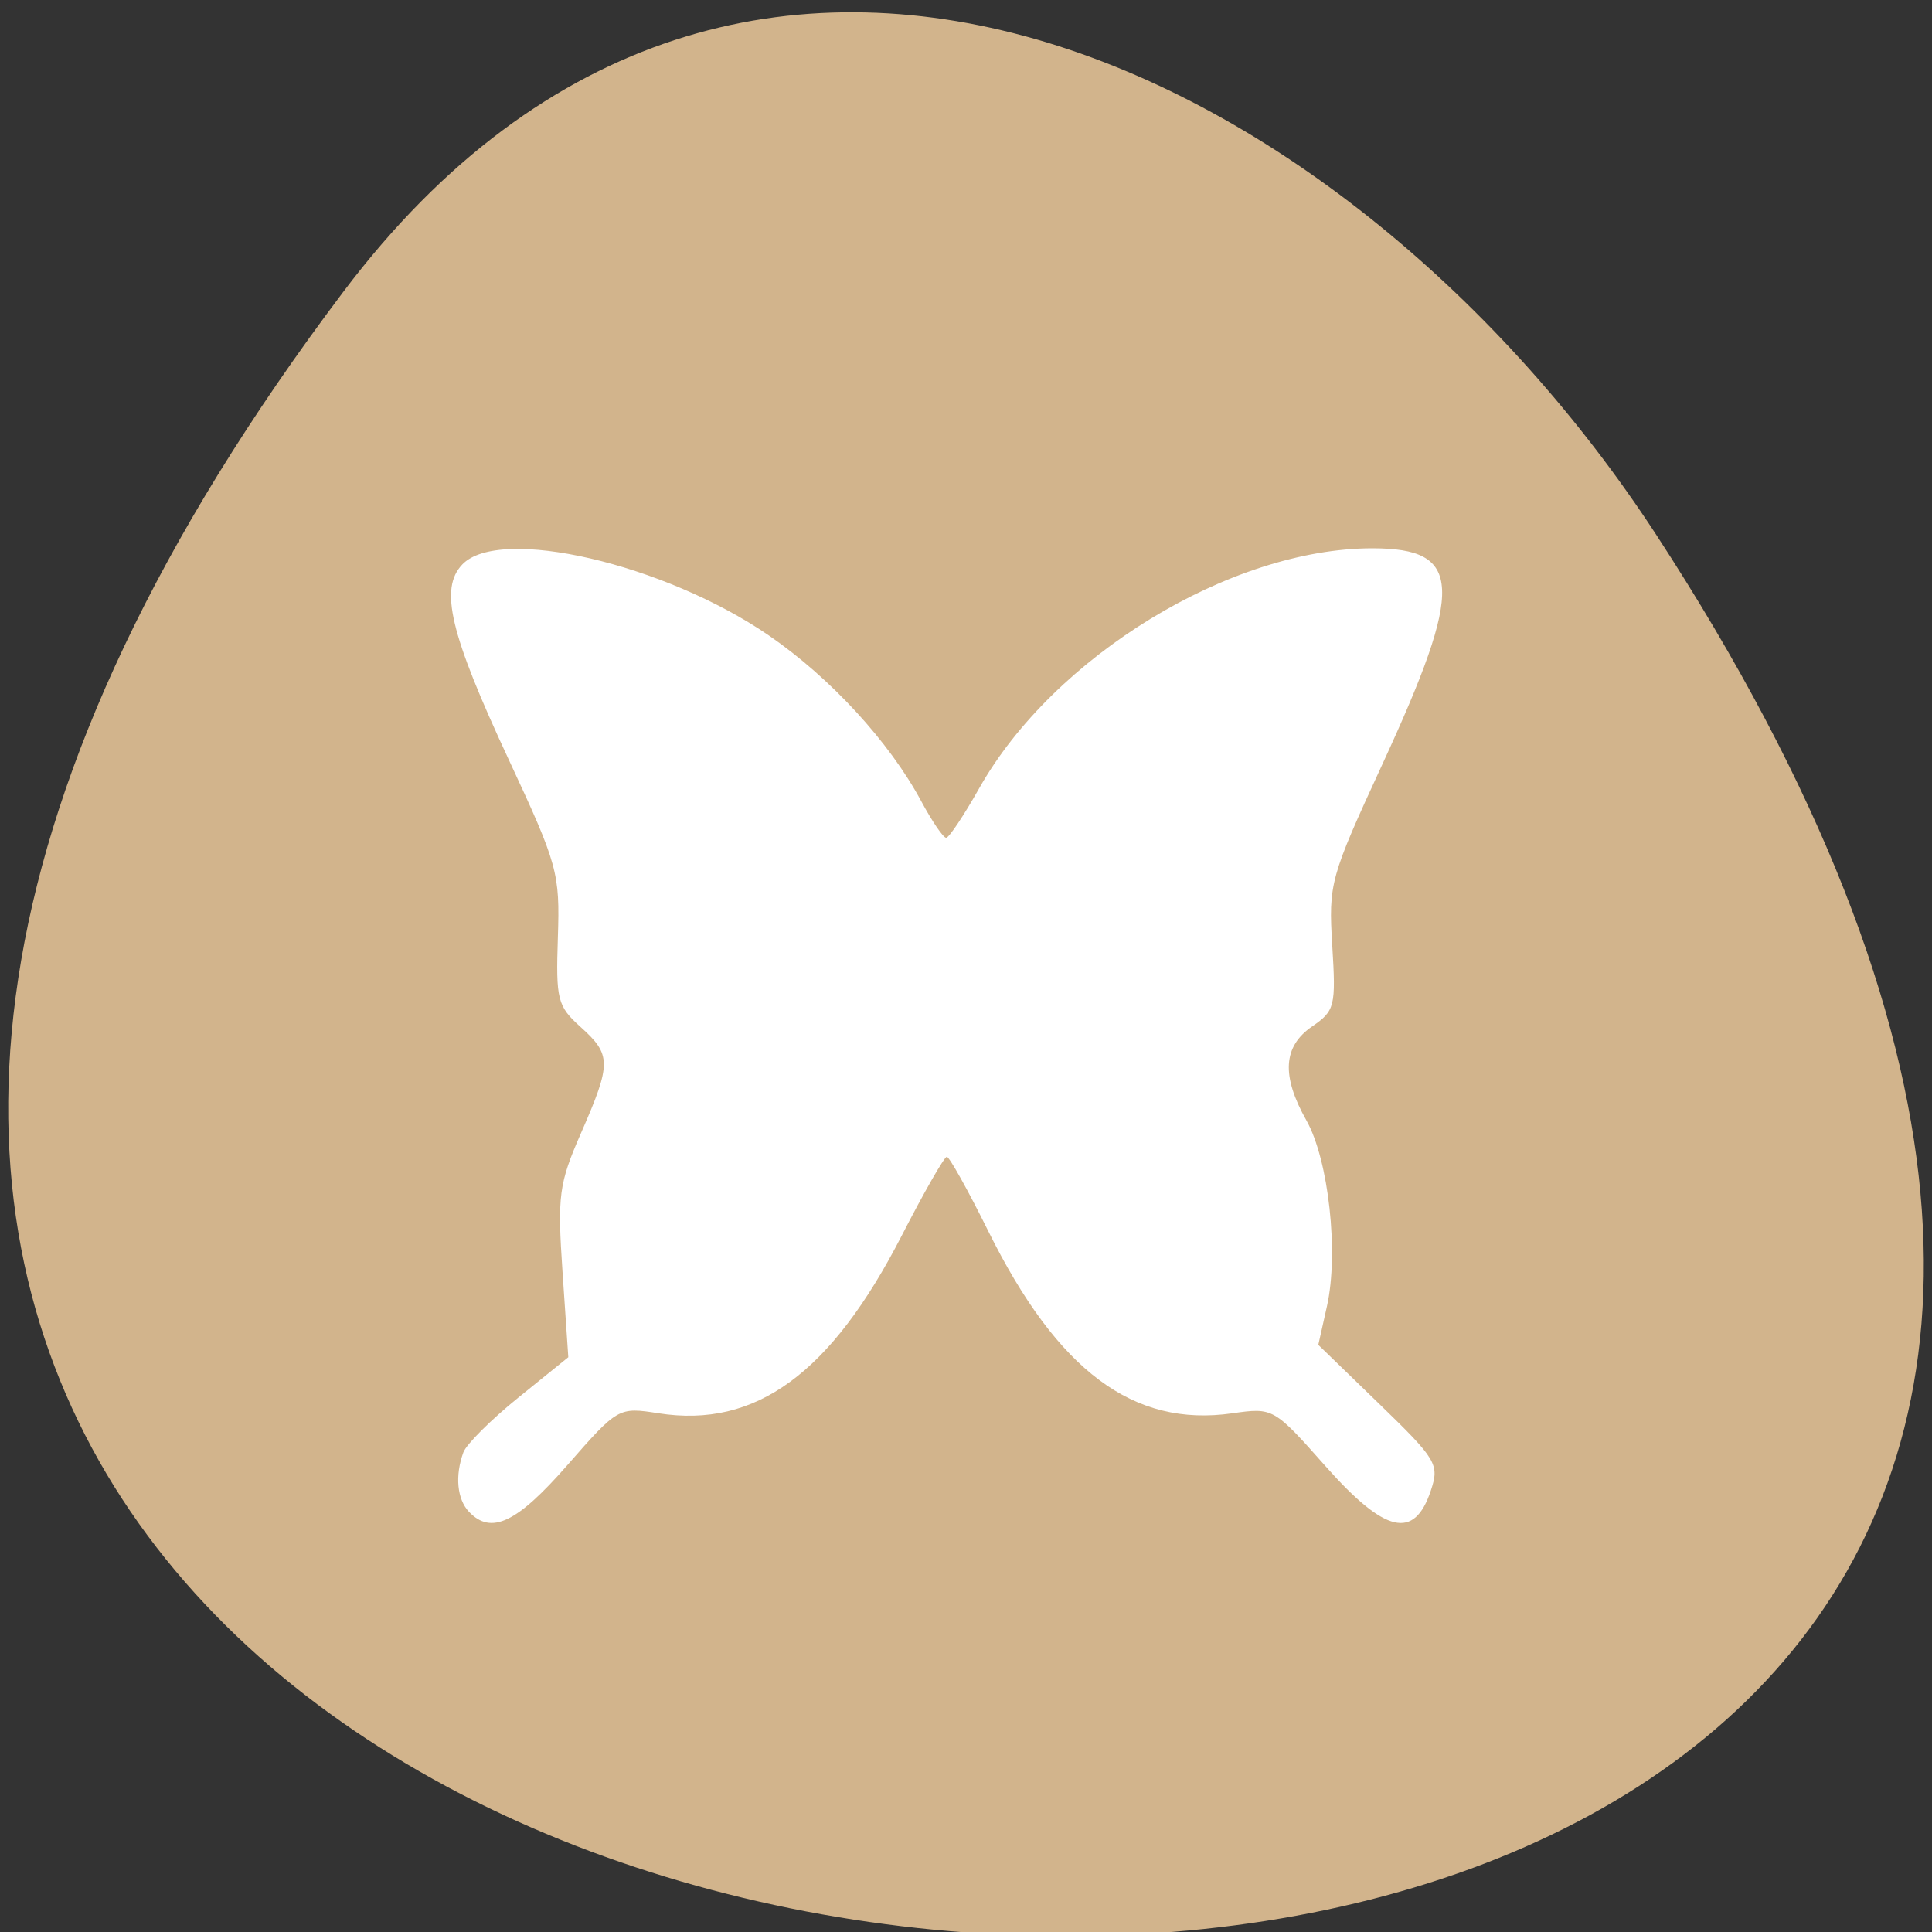 <svg xmlns="http://www.w3.org/2000/svg" viewBox="0 0 256 256"><rect x="0" y="0" width="256" height="256" fill="#333333" stroke="none"/><defs><clipPath><path transform="matrix(15.333 0 0 11.5 415 -125.5)" d="m -24 13 c 0 1.105 -0.672 2 -1.5 2 -0.828 0 -1.5 -0.895 -1.5 -2 0 -1.105 0.672 -2 1.5 -2 0.828 0 1.5 0.895 1.5 2 z"/></clipPath></defs><g transform="translate(-0.004 0.55)"><g transform="matrix(1.711 0 0 1.663 -51.12 -634.24)" style="fill:#fff"><path d="m 84 456.36 v 30 c 0 18 3 18 30 18 h 6 c 27 0 30 0 30 -18 v -30 c 0 -18 -3 -18 -30 -18 h -6 c -27 0 -30 0 -30 18 z m 30 -12 h 6 c 24 0 24 0 24 12 v 21 c 0 12 0 12 -24 12 h -6 c -24 0 -24 0 -24 -12 v -21 c 0 -12 0 -12 24 -12 z"/><path d="m 96,477.91 v -11.636 l 10.5,-10.909 13.13,13.636 5.25,-5.454 13.13,13.636 v 0.727 c 0,5.455 -0.875,5.455 -10.5,5.455 h -21 c -9.625,0 -10.5,0 -10.5,-5.455 z"/><path transform="matrix(1.333 0 0 1.333 34 410.36)" d="m 78 34.5 a 4.5 4.5 0 1 1 -9 0 4.5 4.5 0 1 1 9 0 z" style="color:#000"/><path d="M 42,12 C 15,12 12,12 12,30 v 30 c 0,9.758 0.891,14.235 6,16.281 V 51 36 30 C 18,19.134 18.181,18.128 36,18.031 V 18 h 6 6 28.531 C 73.886,12.002 66.718,12 48,12 h -6 z" transform="translate(60 414.36)"/><path d="m 90,414.36 c -27,0 -30,0 -30,18 v 30 c 0,9.758 0.891,14.235 6,16.281 v -25.281 -15 -6 c 0,-10.866 0.181,-11.872 18,-11.969 v -0.031 h 6 6 28.531 c -2.646,-5.998 -9.813,-6 -28.531,-6 h -6 z"/></g><g transform="translate(1.085 -795.28)"><path d="m 44.46 833.33 c -200.11 265.25 350.59 302.94 173.86 32.17 -40.29 -61.728 -120.86 -102.43 -173.86 -32.17 z" style="fill:#d2b48c;color:#000"/><path d="m 61.07 995.06 c -1.589 -1.663 -1.886 -4.787 -0.751 -7.884 0.394 -1.074 3.683 -4.349 7.31 -7.279 l 6.594 -5.326 l -0.759 -11.192 c -0.698 -10.298 -0.501 -11.782 2.467 -18.568 4.02 -9.191 4.01 -10.319 -0.08 -14 -3.072 -2.767 -3.285 -3.606 -3.01 -11.902 0.279 -8.505 -0.027 -9.612 -6.503 -23.509 -7.8 -16.738 -9.214 -22.678 -6.159 -25.876 4.93 -5.162 26.777 -0.1 40.626 9.413 8.153 5.6 15.965 14.1 20.18 21.951 1.44 2.682 2.929 4.865 3.31 4.851 0.38 -0.014 2.341 -2.954 4.358 -6.533 9.856 -17.495 33.32 -31.823 52.11 -31.823 11.98 0 12.213 5.02 1.33 28.612 -6.934 15.03 -7.147 15.8 -6.641 24.04 0.494 8.04 0.347 8.634 -2.667 10.702 -3.864 2.65 -4.097 6.536 -0.749 12.476 2.933 5.205 4.293 17.54 2.711 24.601 l -1.146 5.118 l 8.07 7.819 c 7.65 7.414 8 8.01 6.832 11.514 -2.189 6.541 -6.05 5.642 -13.931 -3.242 -6.876 -7.755 -6.947 -7.795 -12.375 -7.02 -13.1 1.88 -23.14 -5.617 -32.32 -24.13 -2.689 -5.425 -5.163 -9.862 -5.499 -9.86 -0.336 0.003 -3.02 4.691 -5.961 10.419 -9.408 18.314 -19.365 25.587 -32.26 23.563 -5.277 -0.828 -5.366 -0.777 -12.07 6.884 -6.686 7.642 -10.08 9.255 -13.01 6.183 z" style="fill:#fff"/></g></g></svg>
